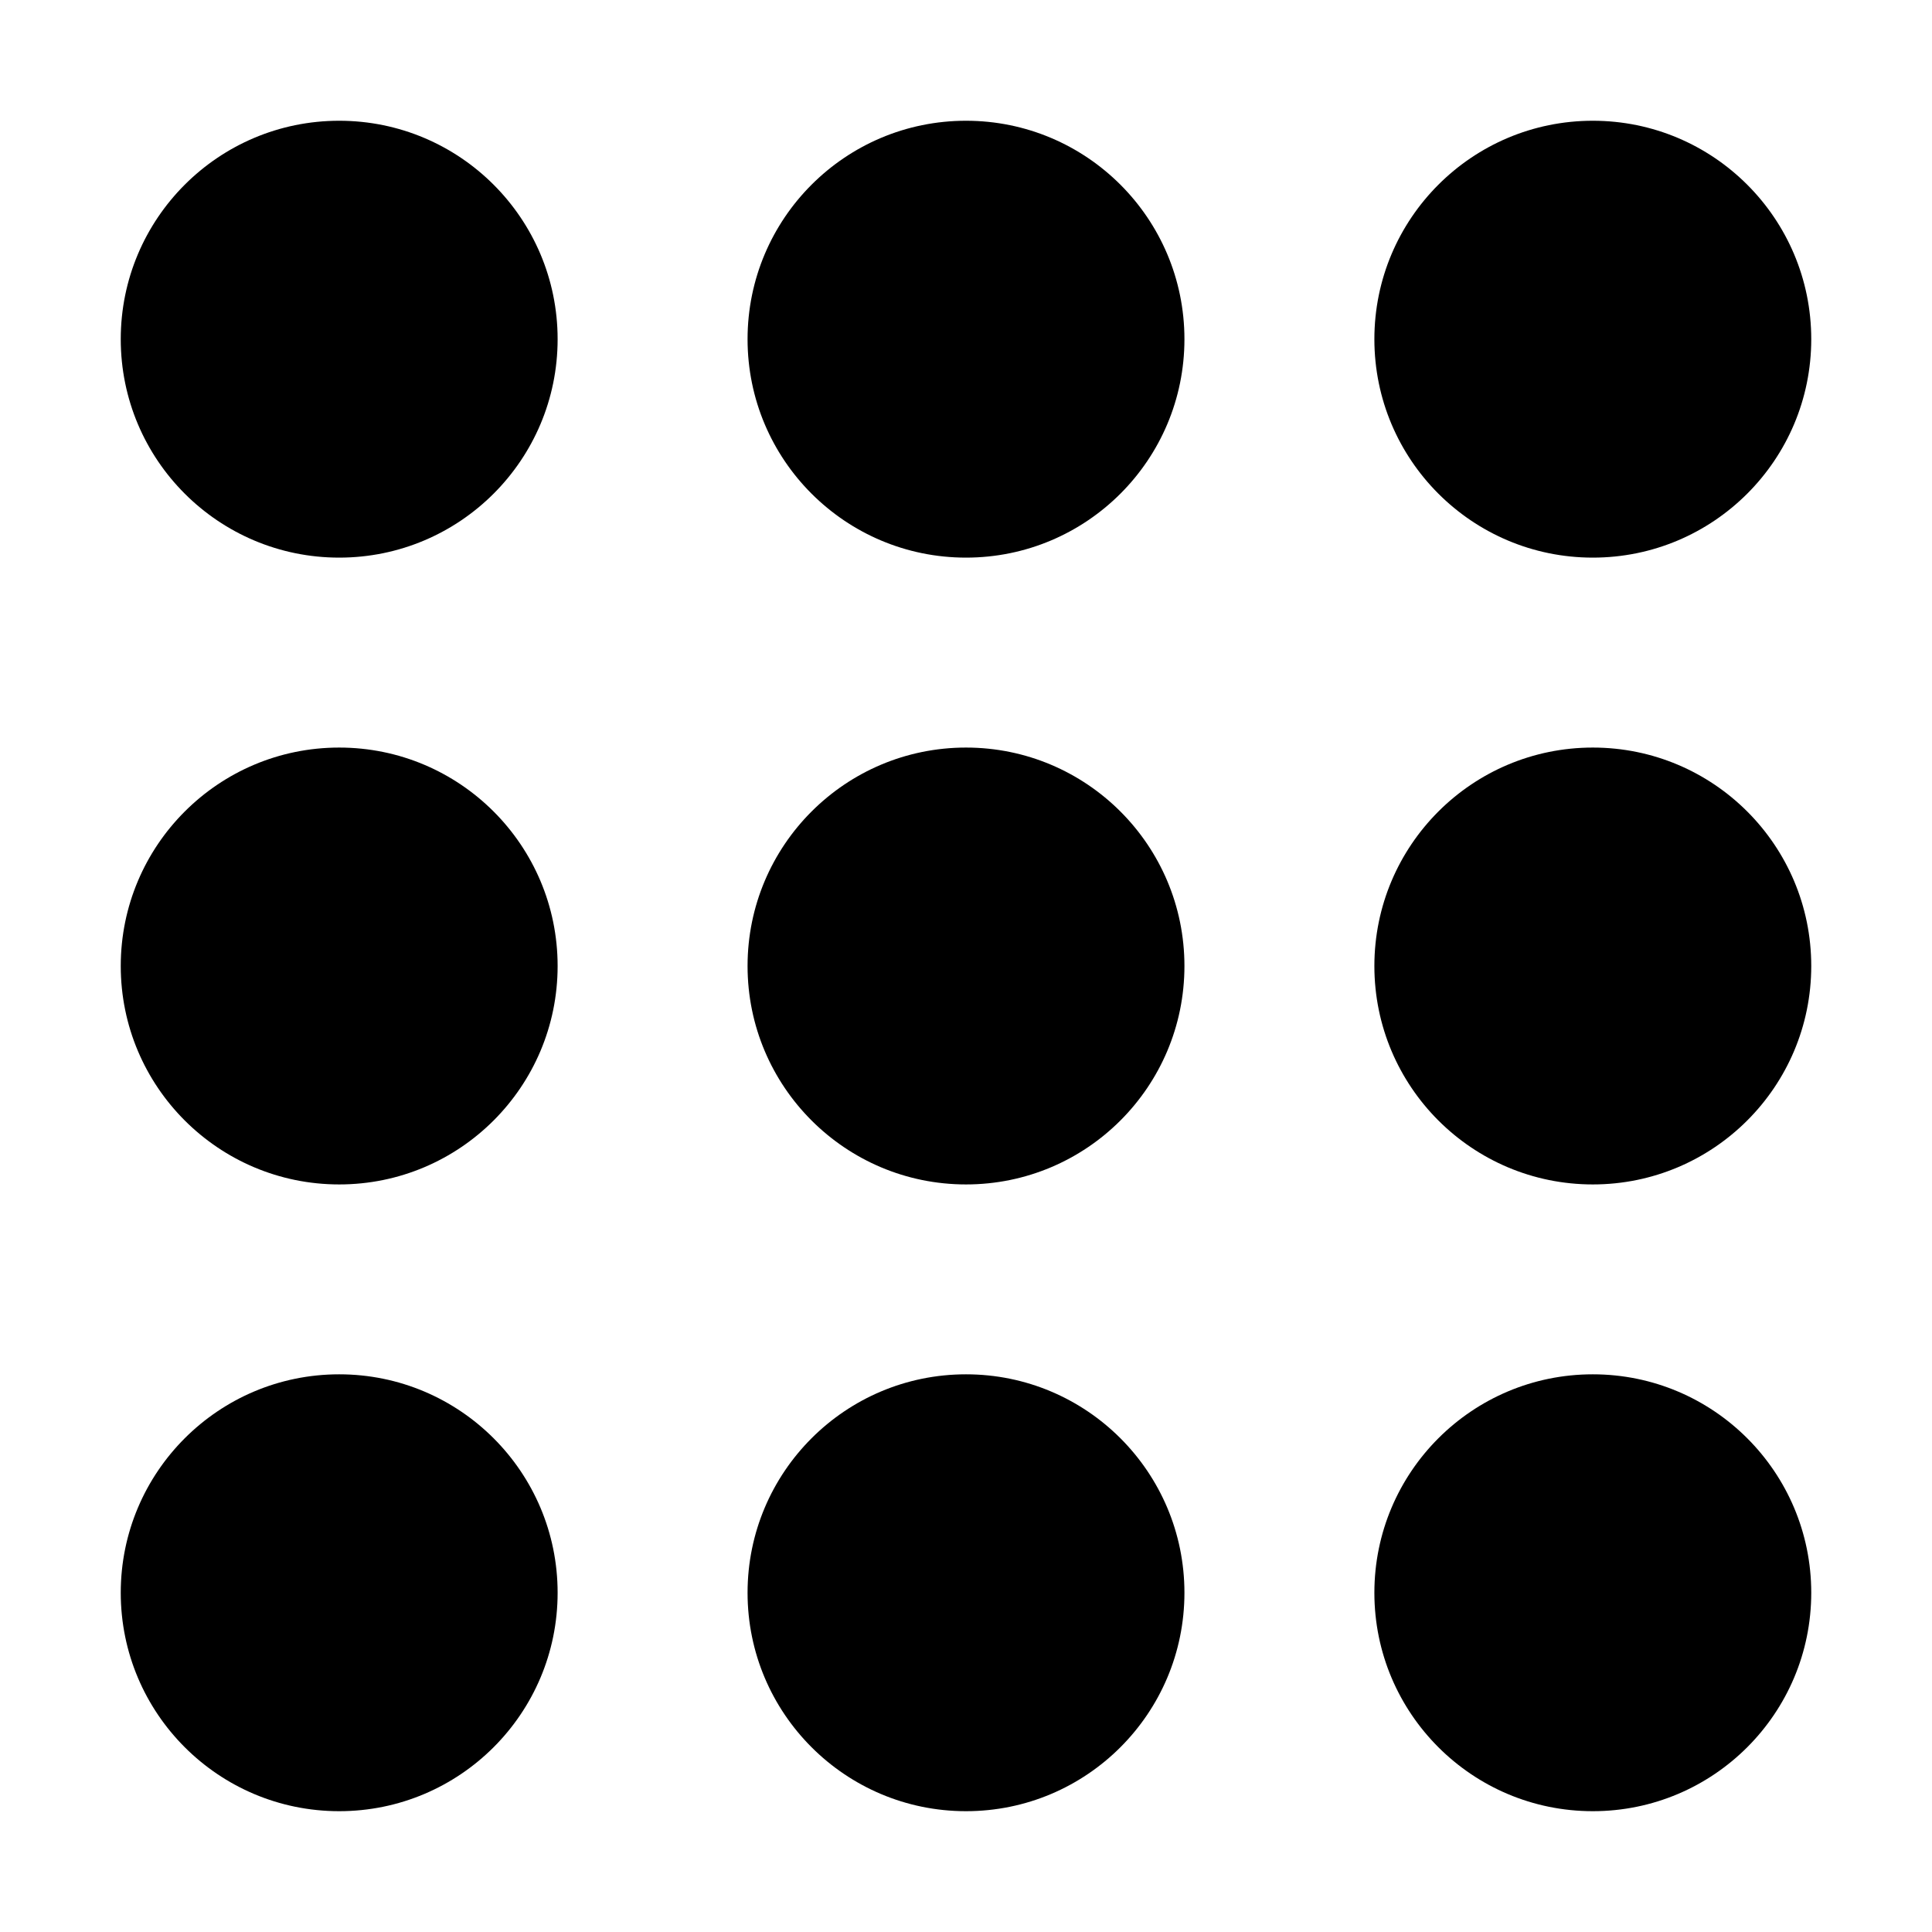 <svg xmlns="http://www.w3.org/2000/svg" width="32" height="32" viewBox="0 0 32 32">
    <g data-name="그룹 3823">
        <g data-name="그룹 3821" transform="translate(-127.111 -182.419)">
            <circle data-name="타원 65" cx="3.618" cy="3.618" r="3.618" transform="translate(129.111 184.419)"/>
            <circle data-name="타원 66" cx="3.618" cy="3.618" r="3.618" transform="translate(139.493 184.419)"/>
            <circle data-name="타원 67" cx="3.618" cy="3.618" r="3.618" transform="translate(149.875 184.419)"/>
            <circle data-name="타원 68" cx="3.618" cy="3.618" r="3.618" transform="translate(129.111 194.801)"/>
            <circle data-name="타원 69" cx="3.618" cy="3.618" r="3.618" transform="translate(129.111 205.182)"/>
            <circle data-name="타원 70" cx="3.618" cy="3.618" r="3.618" transform="translate(139.493 194.801)"/>
            <circle data-name="타원 71" cx="3.618" cy="3.618" r="3.618" transform="translate(139.493 205.182)"/>
            <circle data-name="타원 72" cx="3.618" cy="3.618" r="3.618" transform="translate(149.875 194.801)"/>
            <circle data-name="타원 73" cx="3.618" cy="3.618" r="3.618" transform="translate(149.875 205.182)"/>
        </g>
    </g>
</svg>
